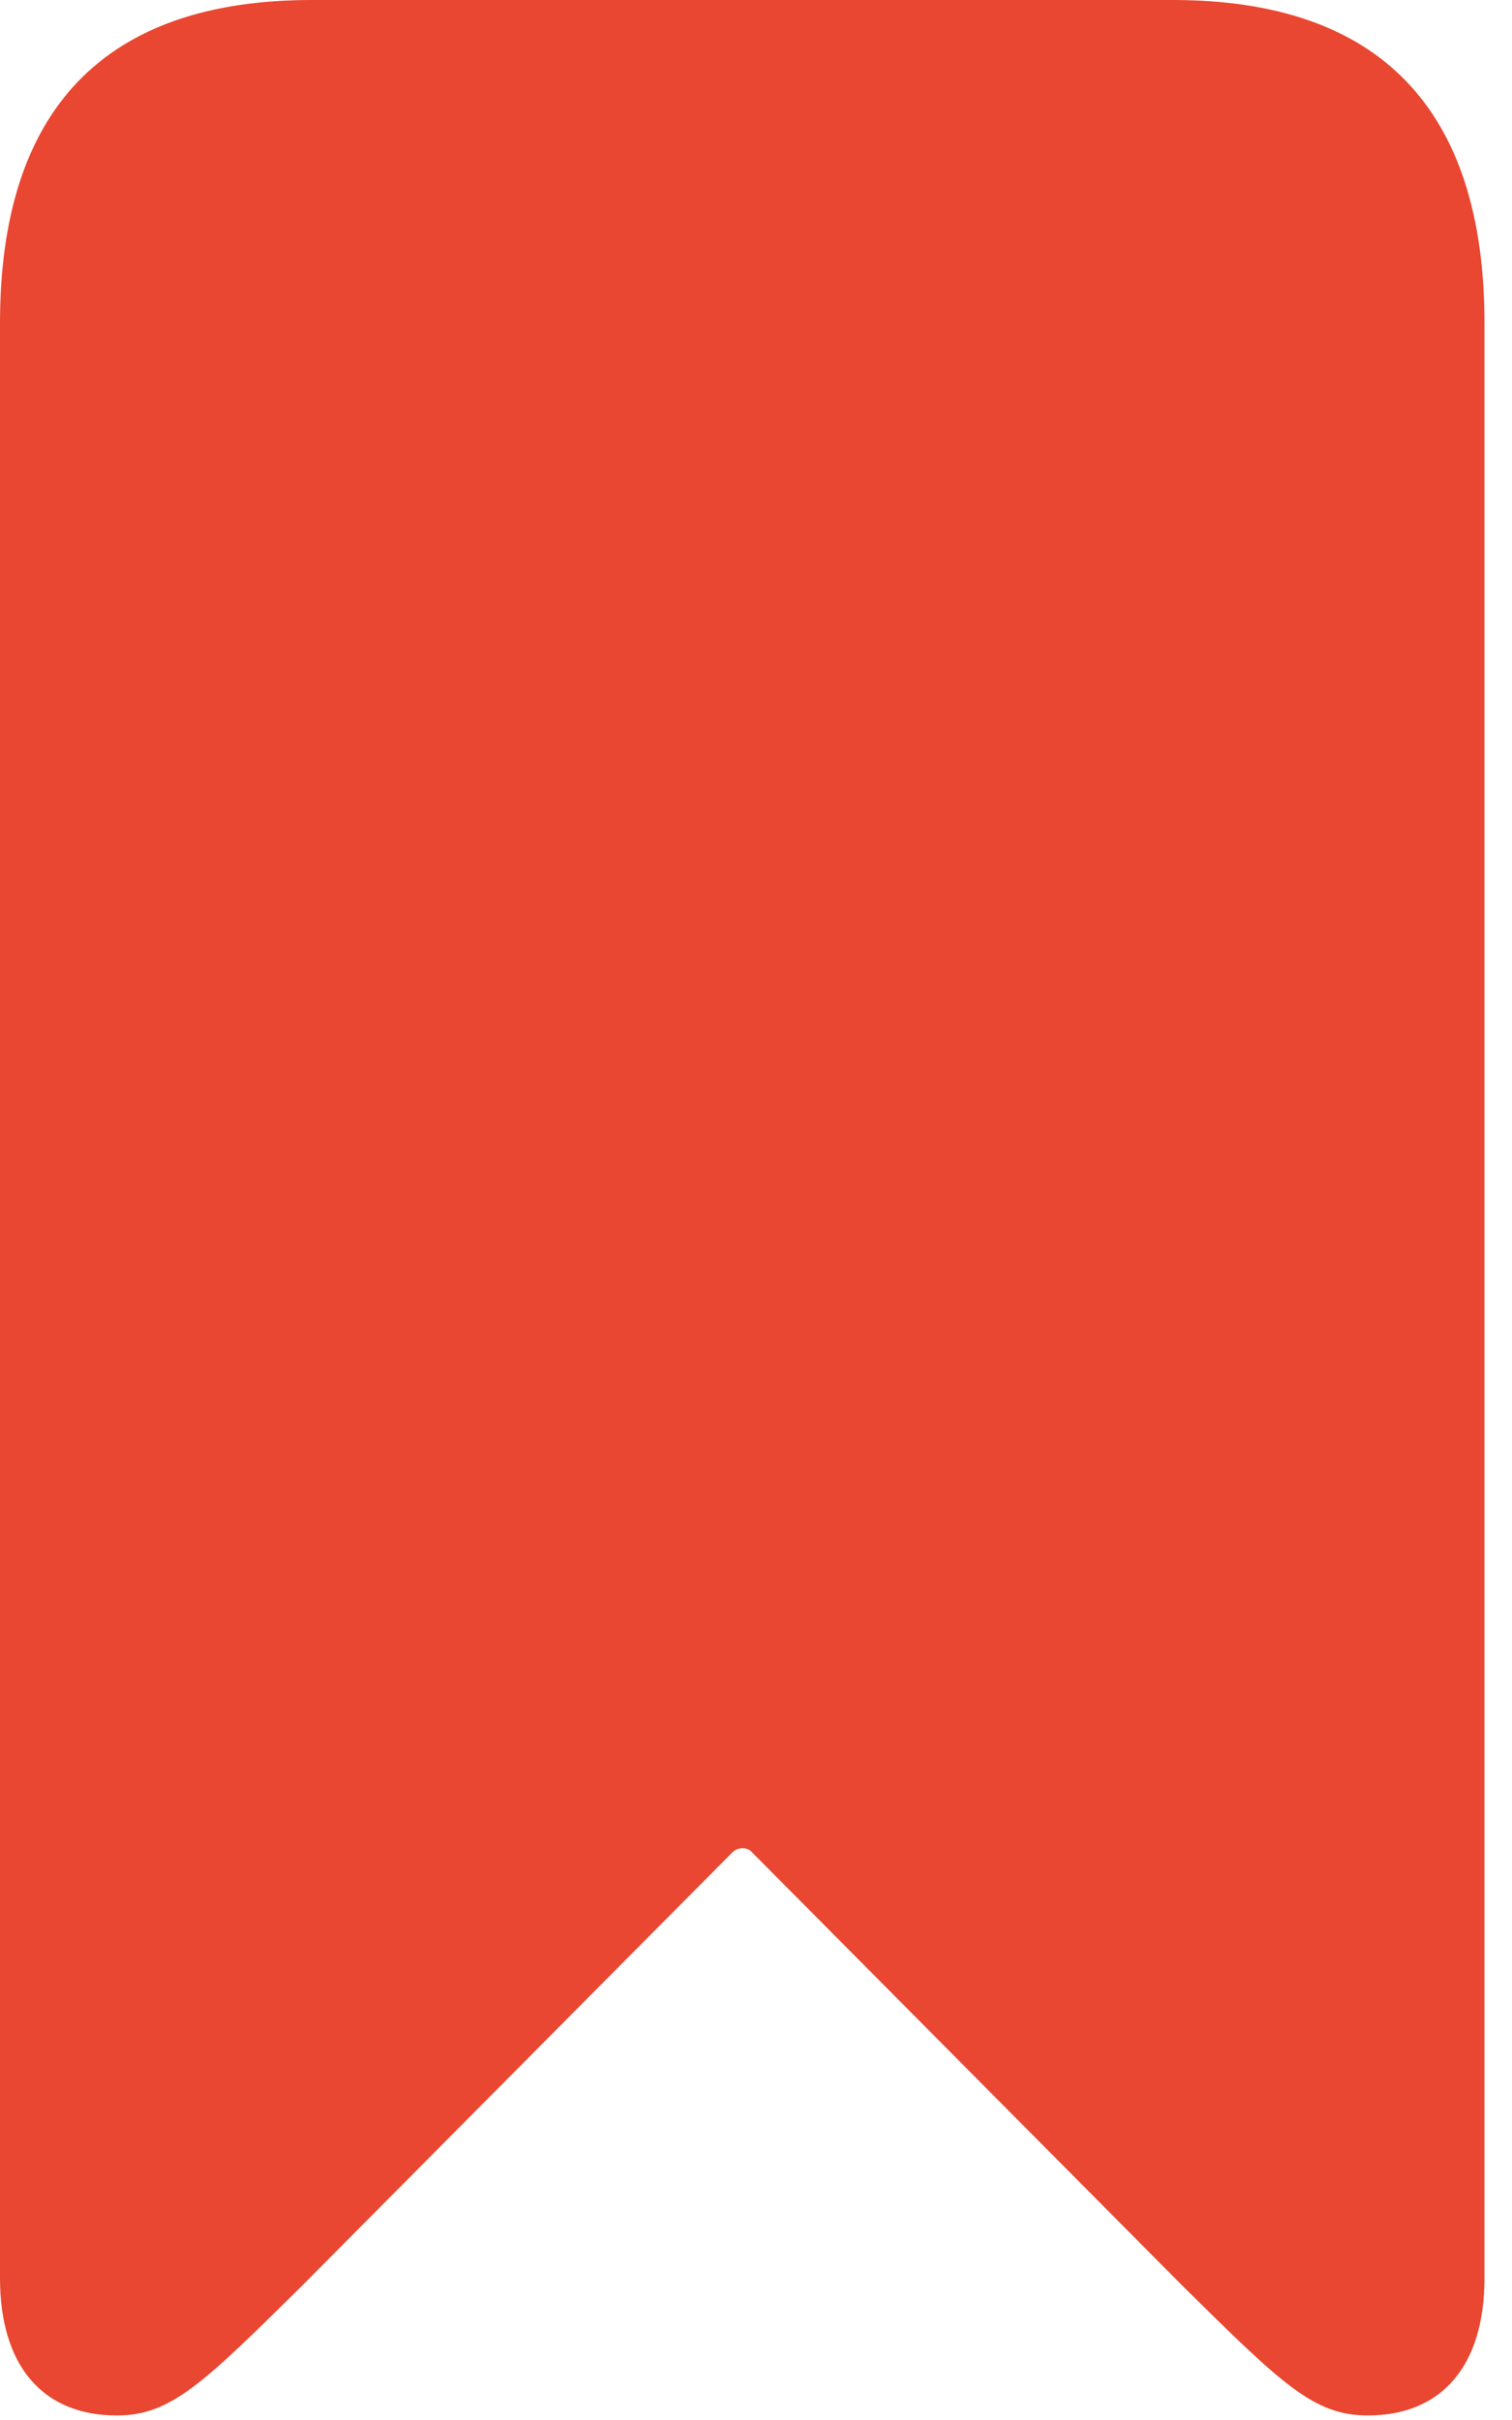 <svg width="10" height="16" viewBox="0 0 10 16" fill="none" xmlns="http://www.w3.org/2000/svg">
<path d="M0.772 15.97C1.129 15.97 1.34 15.762 1.996 15.114L4.843 12.248C4.88 12.21 4.945 12.21 4.975 12.248L7.822 15.114C8.478 15.762 8.689 15.97 9.046 15.97C9.534 15.97 9.818 15.643 9.818 15.062V2.137C9.818 0.722 9.126 0 7.757 0H2.061C0.692 0 0 0.722 0 2.137V15.062C0 15.643 0.284 15.97 0.772 15.97Z" fill="#E5270D" fill-opacity="0.85"/>
</svg>
